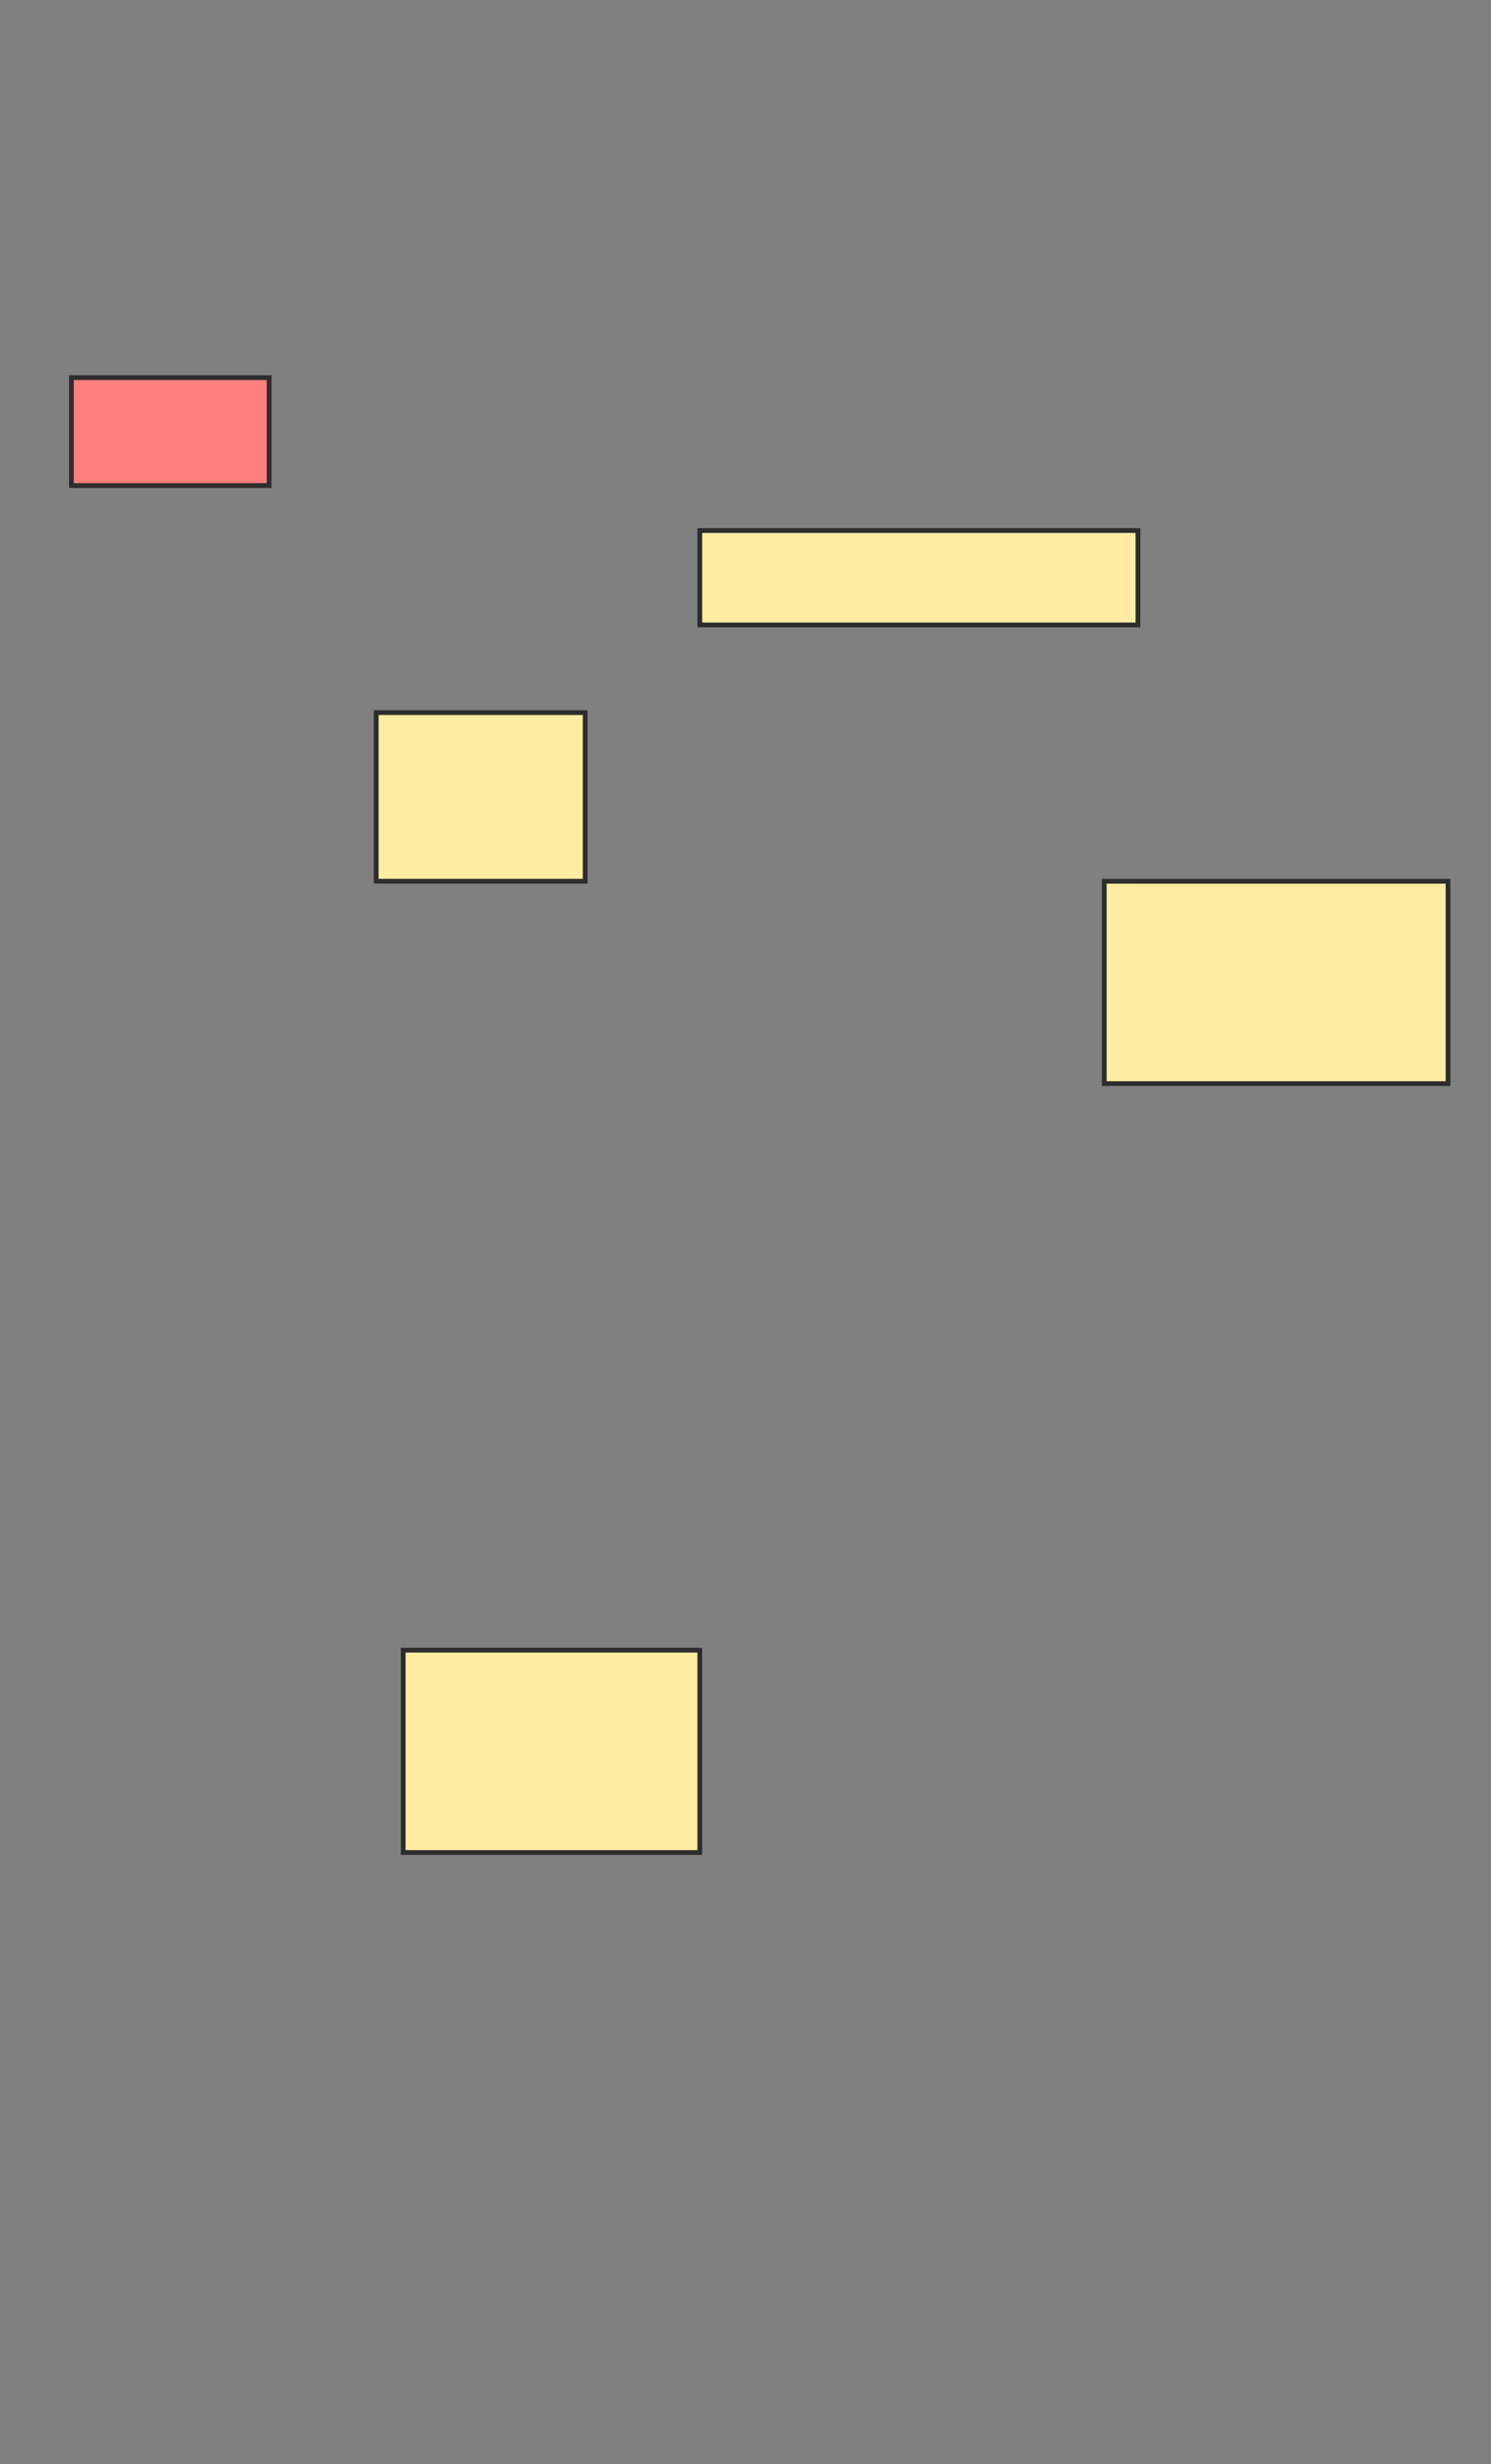 <svg xmlns="http://www.w3.org/2000/svg" width="313" height="517">
 <rect width="100%" height="100%" fill="#808080" stroke="none"/>
 <!-- Created with Image Occlusion Enhanced -->
 <g>
  <title>Labels</title>
 </g>
 <g>
  <title>Masks</title>
  <rect id="fdadde56253e4ba0a6f66f038e825662-ao-1" height="22.642" width="41.509" y="79.226" x="14.991" stroke="#2D2D2D" fill="#FF7E7E" class="qshape"/>
  <rect id="fdadde56253e4ba0a6f66f038e825662-ao-2" height="19.811" width="91.981" y="111.302" x="146.906" stroke="#2D2D2D" fill="#FFEBA2"/>
  <rect id="fdadde56253e4ba0a6f66f038e825662-ao-3" height="42.453" width="72.17" y="184.887" x="231.811" stroke="#2D2D2D" fill="#FFEBA2"/>
  <rect id="fdadde56253e4ba0a6f66f038e825662-ao-4" height="35.377" width="43.868" y="149.509" x="78.981" stroke="#2D2D2D" fill="#FFEBA2"/>
  <rect id="fdadde56253e4ba0a6f66f038e825662-ao-5" height="42.453" width="62.264" y="346.208" x="84.642" stroke="#2D2D2D" fill="#FFEBA2"/>
 </g>
</svg>